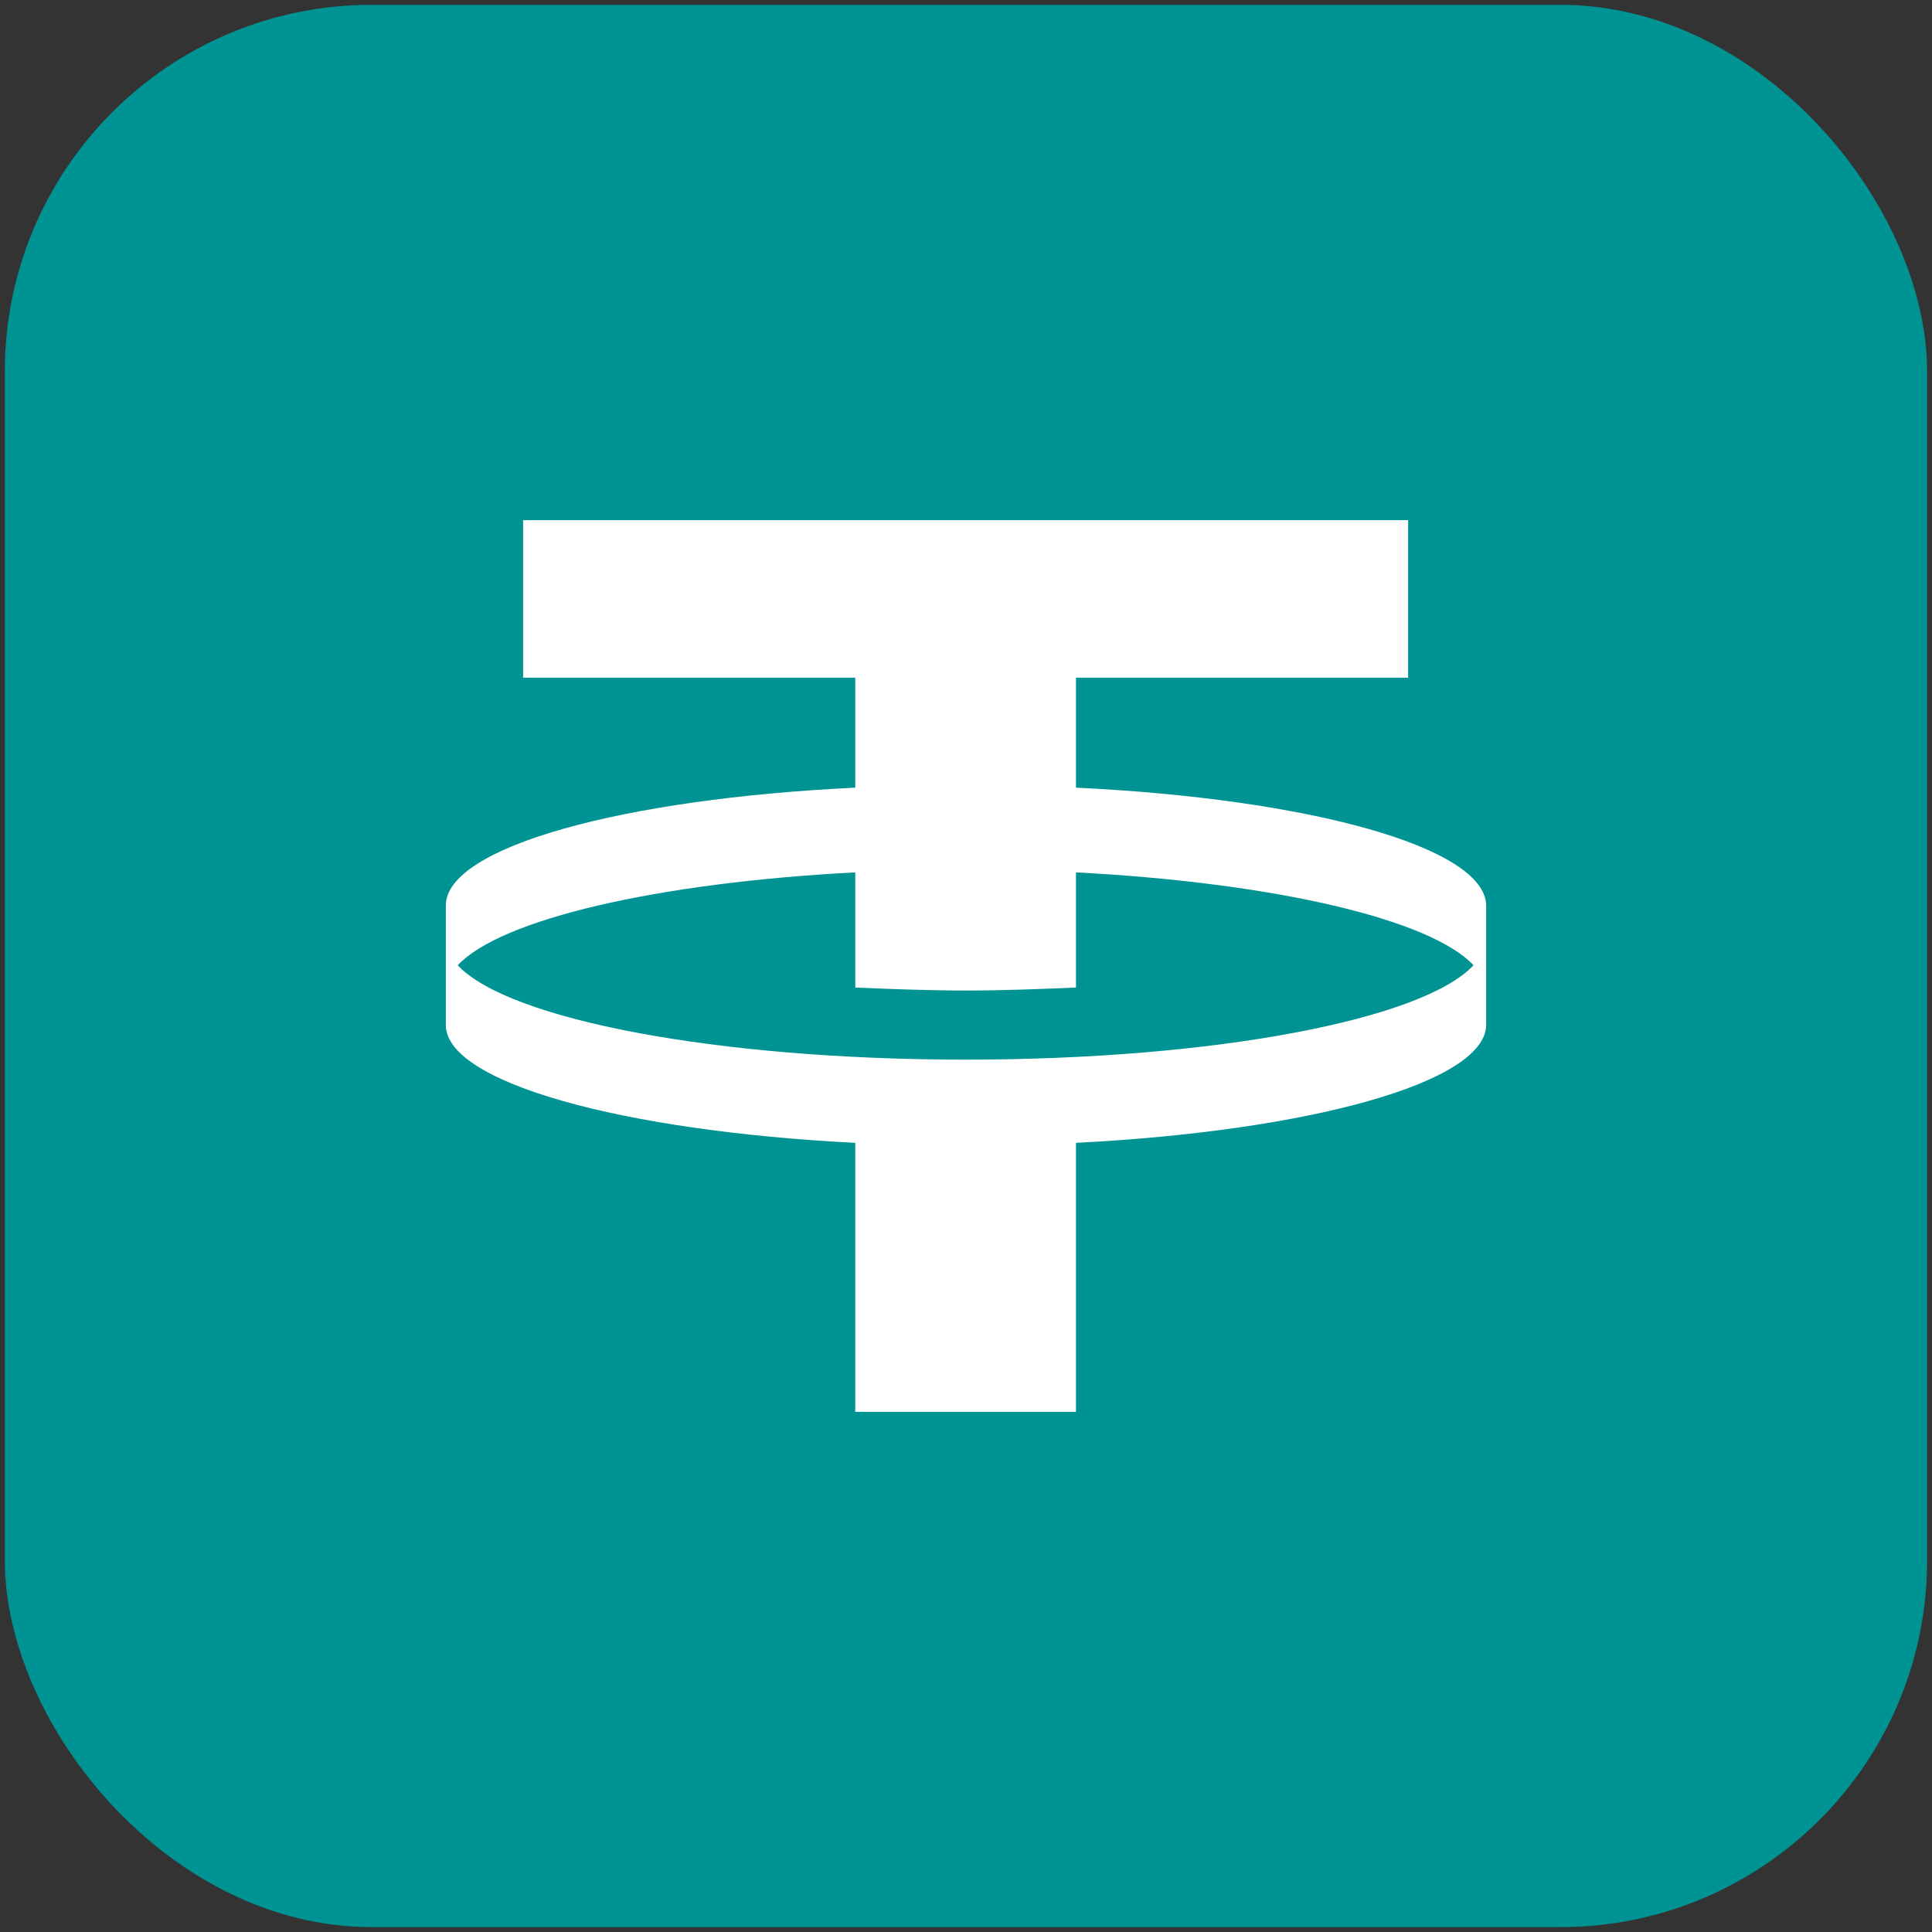 <svg width="26" height="26" viewBox="0 0 26 26" fill="none" xmlns="http://www.w3.org/2000/svg" xmlns:xlink="http://www.w3.org/1999/xlink">
	<rect x="0" y="0" width="26" height="26" fill="#333333" stroke="none"/>
	<desc>
			Created with Pixso.
	</desc>
	<defs>
		<clipPath id="clip6382_2619">
			<rect id="Tether Symbol" rx="4.935" width="25.869" height="25.869" transform="translate(0.065 0.065)" fill="white" fill-opacity="0"/>
		</clipPath>
	</defs>
	<rect id="Tether Symbol" rx="4.935" width="25.869" height="25.869" transform="translate(0.065 0.065)" fill="#009393" fill-opacity="1"/>
	<g clip-path="url(#clip6382_2619)">
		<path id="Tether" d="M18.95 9.12L18.95 7L7.04 7L7.04 9.12L11.51 9.12L11.51 10.6C8.37 10.75 6.01 11.4 6 12.18L6 13.8C6.01 14.57 8.37 15.22 11.51 15.38L11.51 19L14.48 19L14.48 15.38C17.62 15.22 19.98 14.57 20 13.8L20 12.18C19.98 11.4 17.62 10.75 14.48 10.6L14.48 9.12L18.95 9.12ZM19.83 12.99C19.15 13.72 16.35 14.26 13 14.26C9.64 14.26 6.84 13.72 6.16 12.99C6.74 12.37 8.84 11.88 11.51 11.74L11.51 13.29C11.99 13.31 12.49 13.33 13 13.33C13.5 13.33 14 13.31 14.48 13.29L14.48 11.74C17.15 11.88 19.25 12.37 19.83 12.99Z" fill="#FFFFFF" fill-opacity="1" fill-rule="evenodd"/>
	</g>
</svg>
